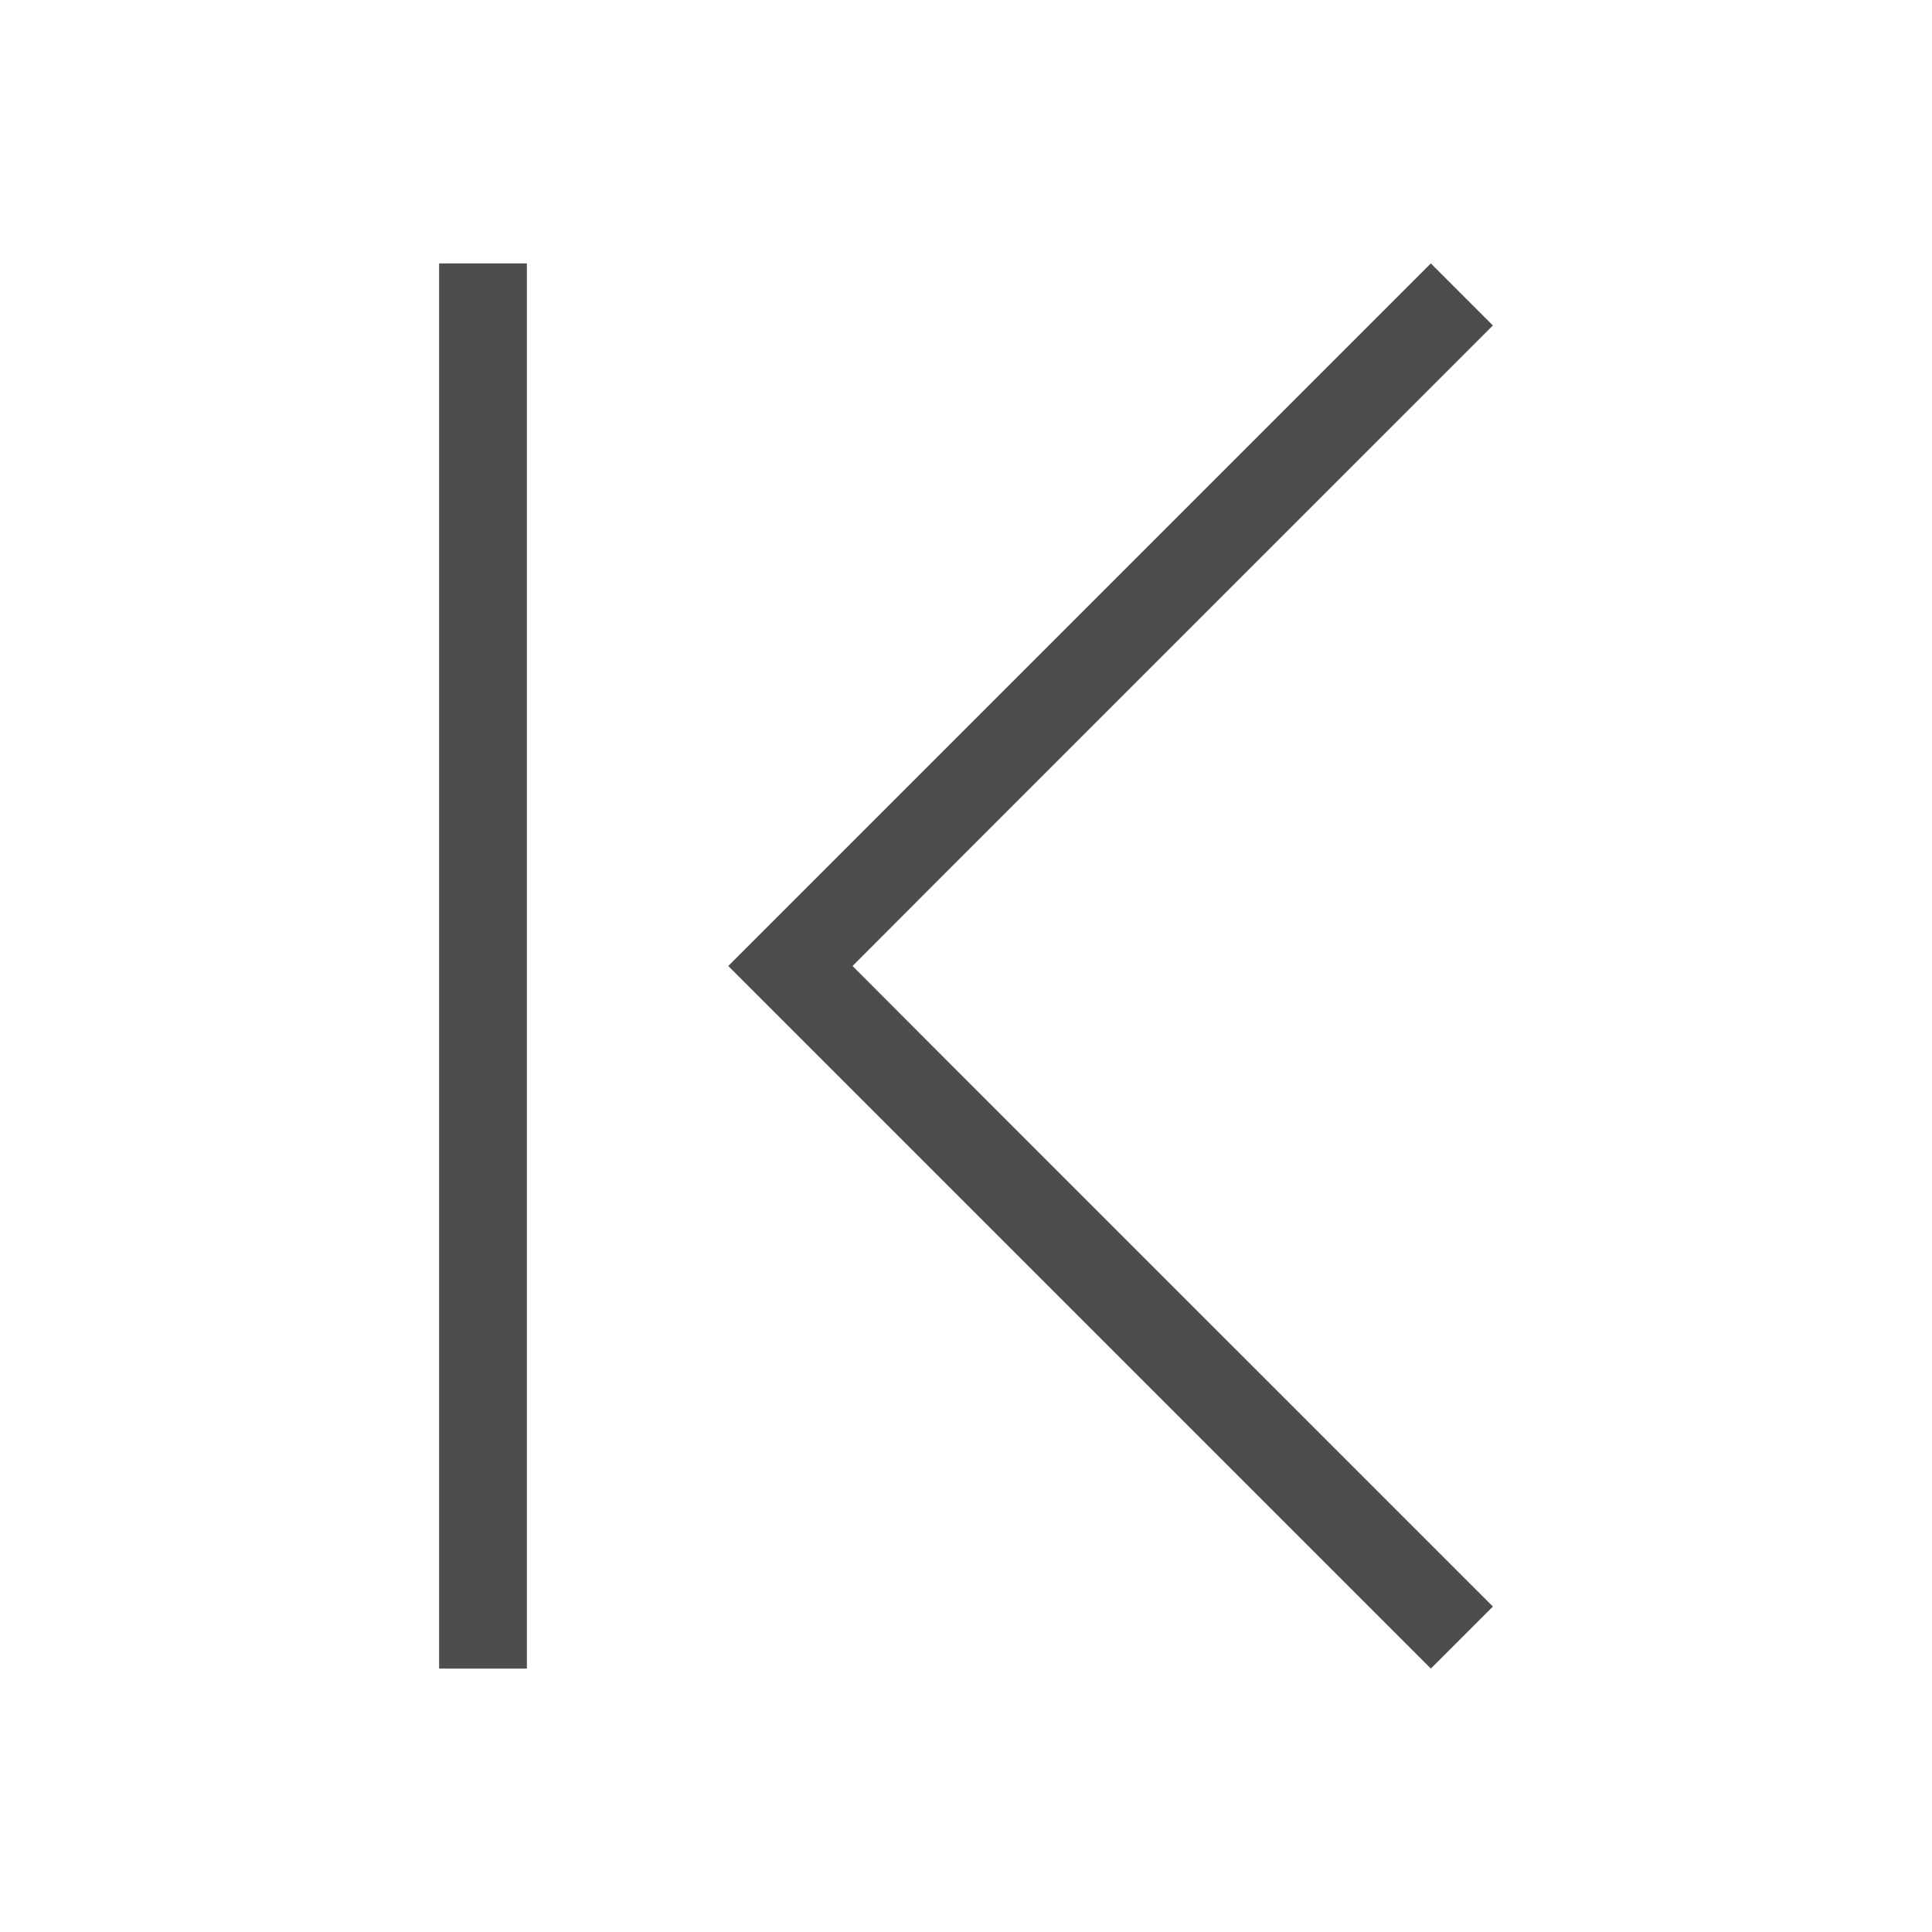 <?xml version="1.0" encoding="UTF-8"?>
<svg xmlns="http://www.w3.org/2000/svg" xmlns:xlink="http://www.w3.org/1999/xlink" width="32pt" height="32pt" viewBox="0 0 32 32" version="1.1">
<g id="surface1">
<path style=" stroke:none;fill-rule:nonzero;fill:rgb(30.196%,30.196%,30.196%);fill-opacity:1;" d="M 24.727 5.391 L 23.699 4.363 L 12.062 16 L 23.699 27.637 L 24.727 26.609 L 15.816 17.699 L 14.121 16 L 15.816 14.301 Z M 24.727 5.391 "/>
<path style=" stroke:none;fill-rule:nonzero;fill:rgb(30.196%,30.196%,30.196%);fill-opacity:1;" d="M 8.727 4.363 L 8.727 27.637 L 7.273 27.637 L 7.273 4.363 Z M 8.727 4.363 "/>
</g>
</svg>
